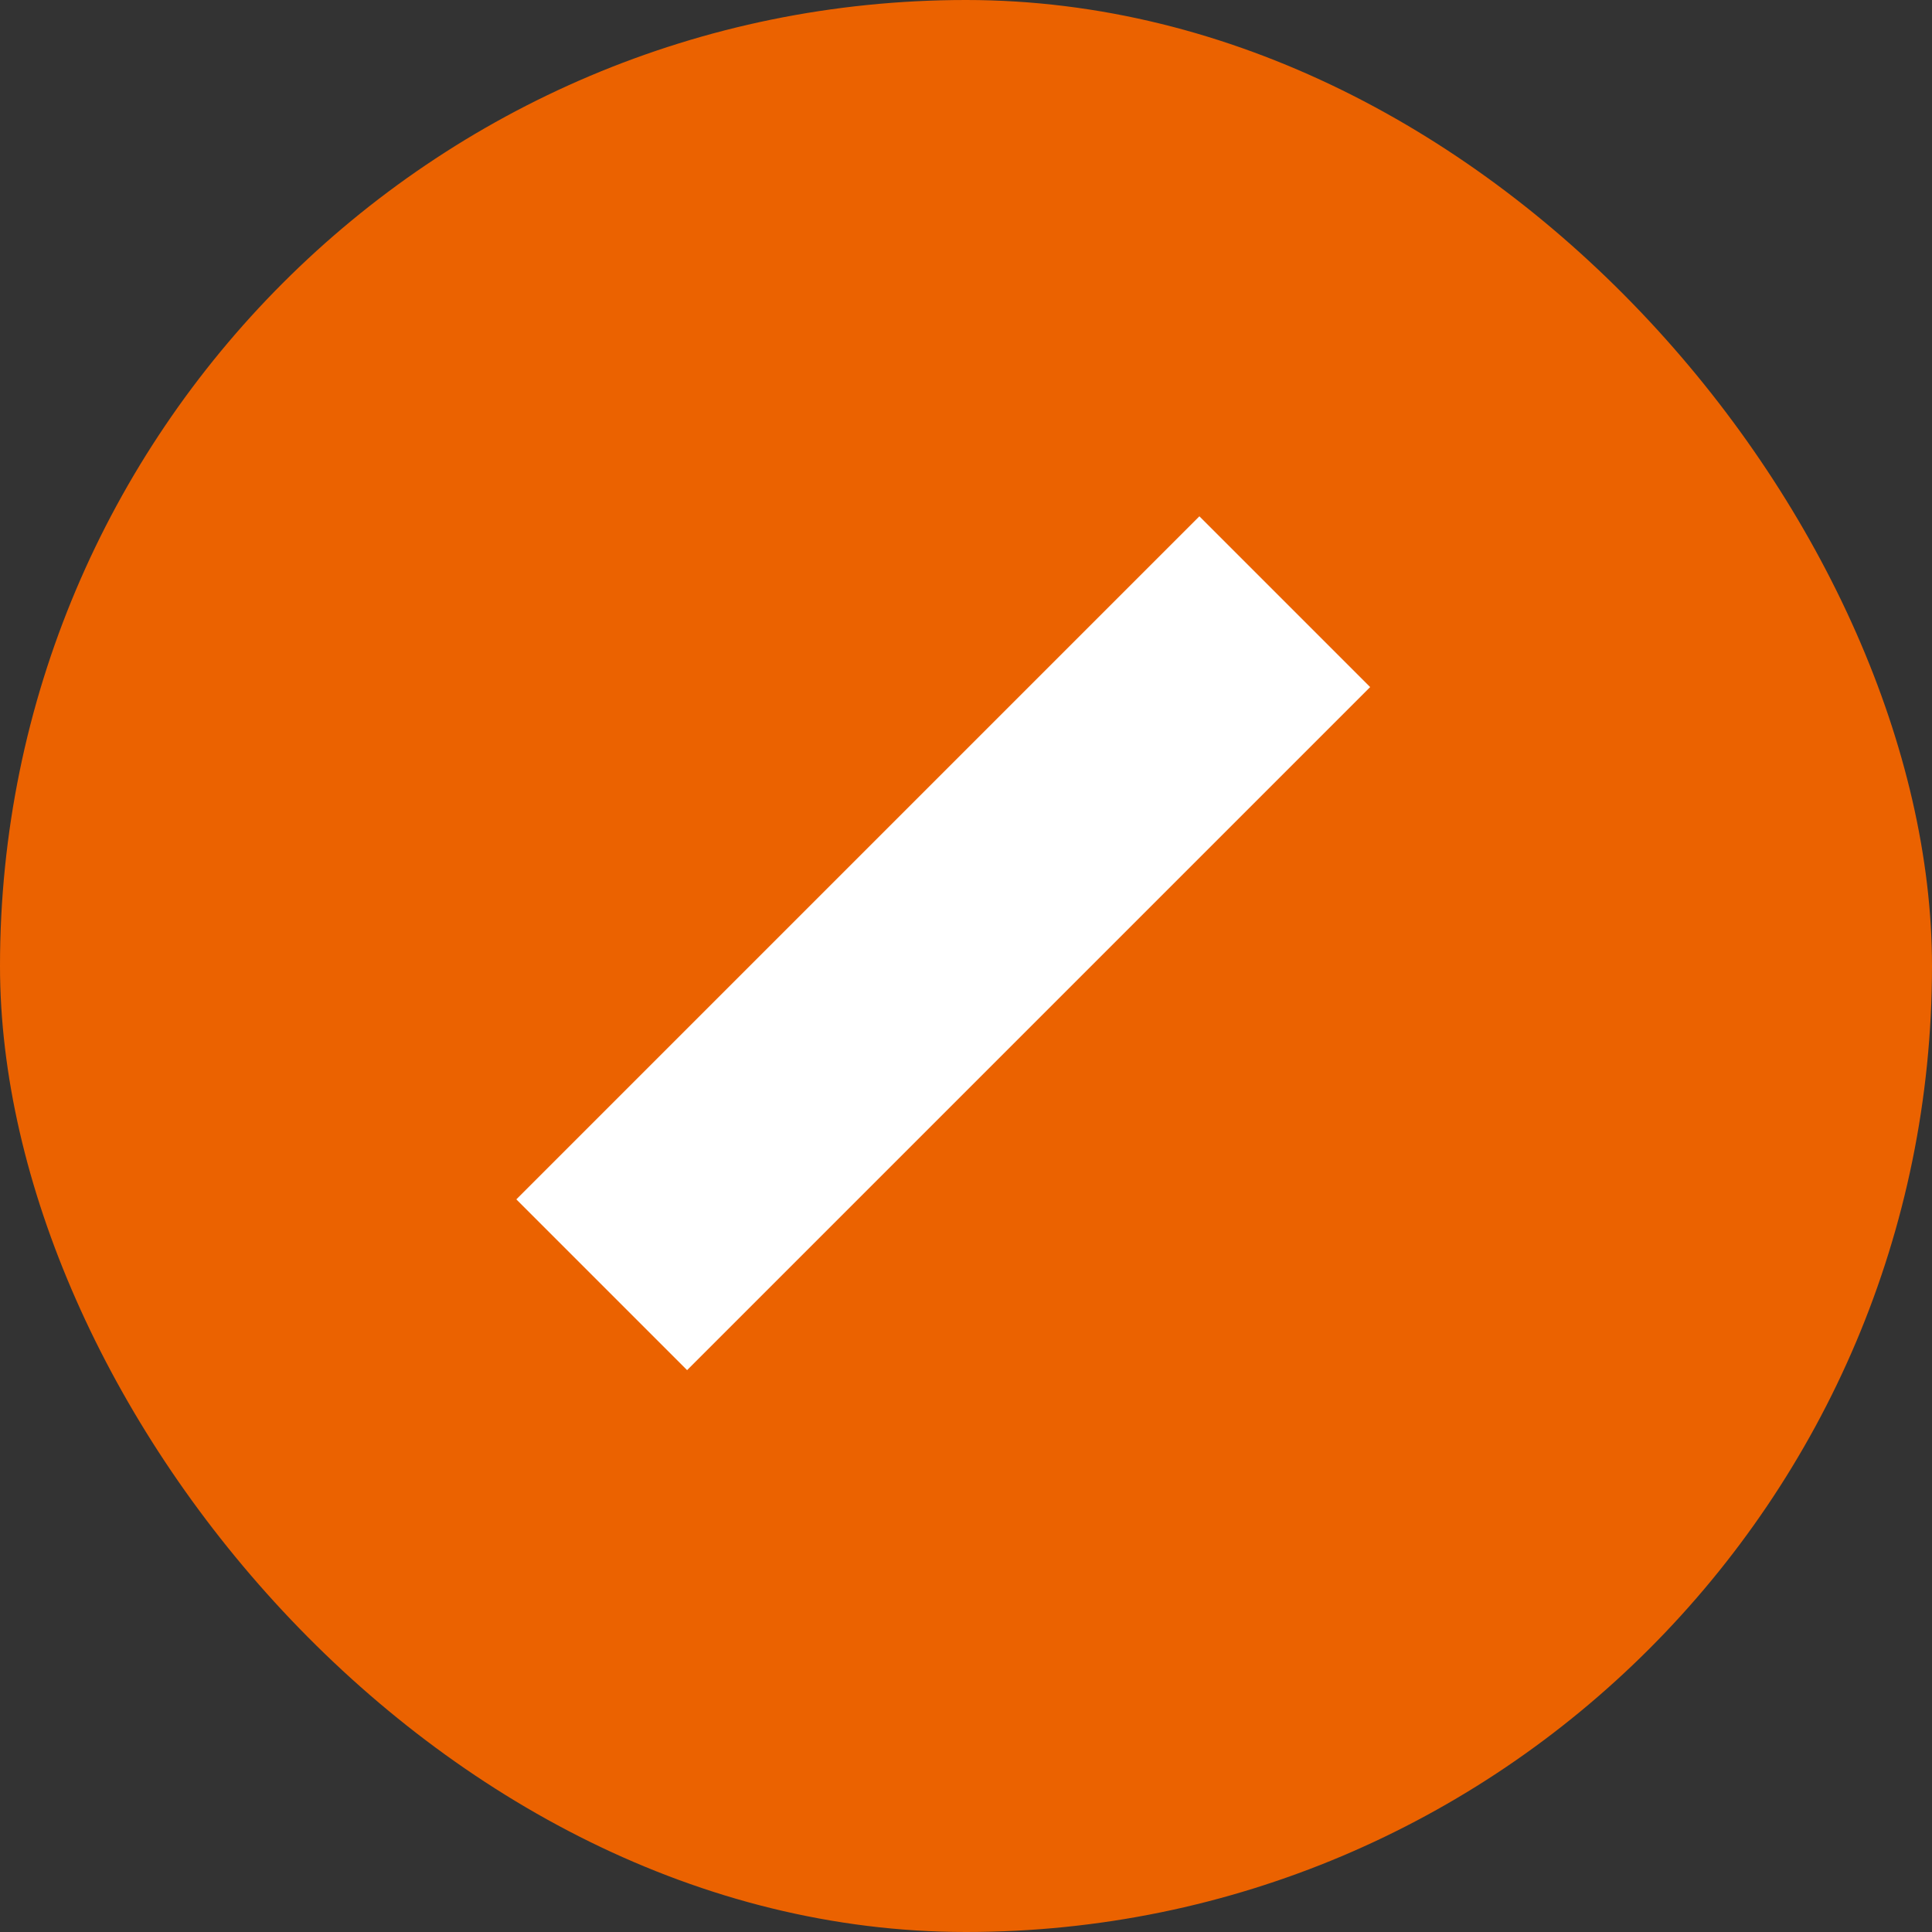 <svg id="Topic_Not_Started" data-name="Topic Not Started" xmlns="http://www.w3.org/2000/svg" width="24" height="24" viewBox="0 0 24 24">
  <rect x="0" y="0" width="24" height="24" fill="#333333" stroke="none"/>
  <rect id="Rectangle_637" data-name="Rectangle 637" width="24" height="24" rx="12" fill="#eb6200"/>
  <rect id="Rectangle_641" data-name="Rectangle 641" width="12" height="3" transform="translate(6.414 14.899) rotate(-45)" fill="#fff"/>
</svg>

